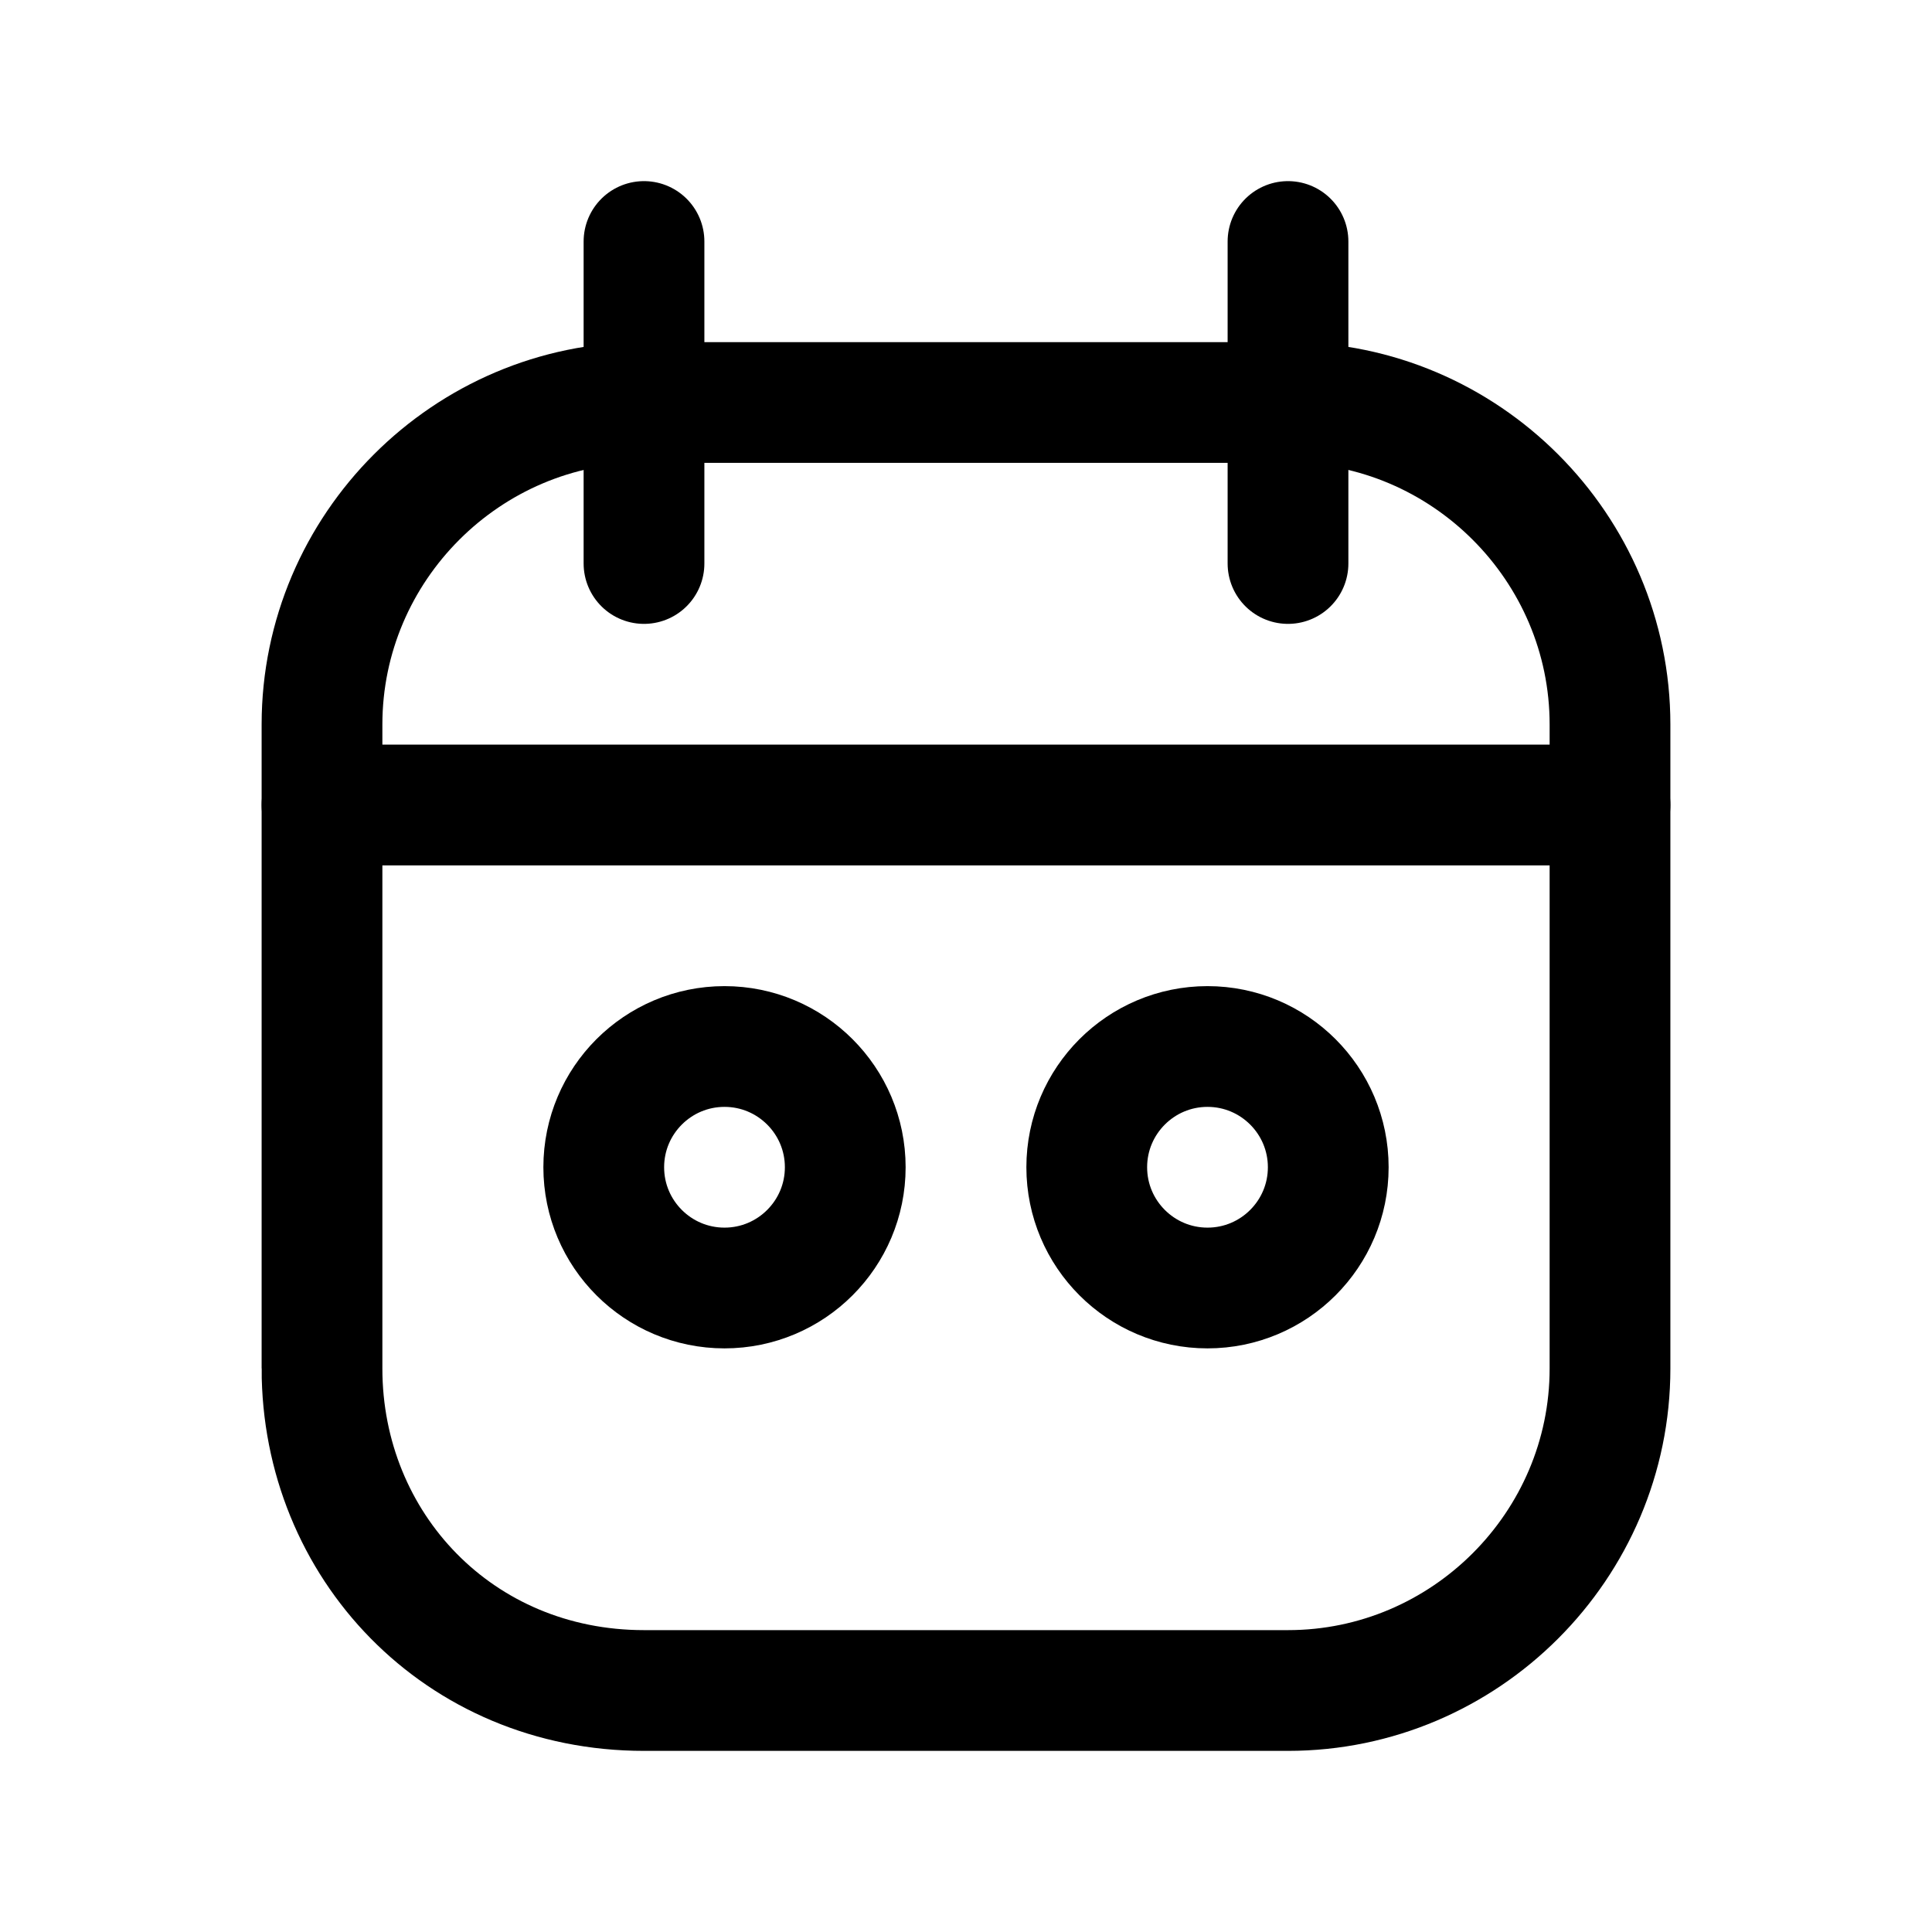 <svg xmlns="http://www.w3.org/2000/svg" fill="none" viewBox="0 0 24 24">
  <rect width="24" height="24" fill="#fff"/>
  <path stroke="#000" stroke-miterlimit="10" stroke-width="1.5" d="M4 17V9c0-2.2 1.8-4 4-4h8c2.2 0 4 1.8 4 4v8c0 2.2-1.8 4-4 4H8c-2.3 0-4-1.8-4-4Z"/>
  <path stroke="#000" stroke-linecap="round" stroke-miterlimit="10" stroke-width="1.5" d="M8 7V3"/>
  <path stroke="#000" stroke-linecap="round" stroke-miterlimit="10" stroke-width="1.5" d="M16 7V3"/>
  <path stroke="#000" stroke-linecap="round" stroke-miterlimit="10" stroke-width="1.5" d="M20 10H4"/>
  <path stroke="#000" stroke-miterlimit="10" stroke-width="1.5" d="M9 16c.828 0 1.5-.672 1.5-1.5S9.828 13 9 13s-1.5.672-1.5 1.5S8.172 16 9 16Z"/>
  <path stroke="#000" stroke-miterlimit="10" stroke-width="1.5" d="M15 16c.828 0 1.5-.672 1.5-1.5S15.828 13 15 13s-1.5.672-1.5 1.5.672 1.5 1.5 1.5Z"/>
</svg>

